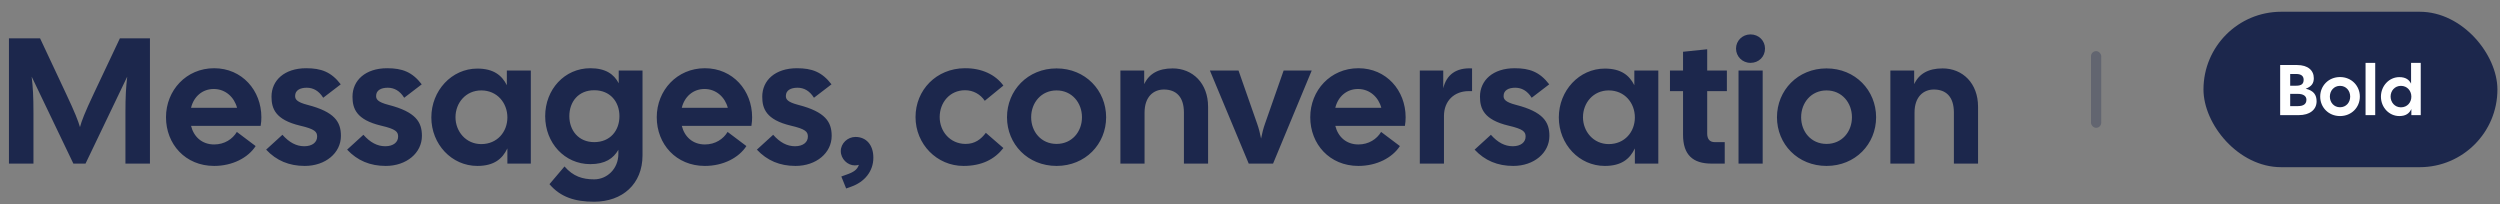 <svg width="489" height="40" viewBox="0 0 489 40" fill="none" xmlns="http://www.w3.org/2000/svg">
<rect x="0" y="0" width="489" height="40" fill="#808080" stroke="none"/>
<path d="M1.75 32H6.545V22.095C6.545 18.77 6.44 17.125 6.195 14.99L14.35 32H16.73L24.885 14.99C24.64 17.125 24.535 18.77 24.535 22.095V32H29.33V7.5H23.45L18.34 18.315C16.555 22.095 15.96 23.67 15.645 24.86C15.295 23.67 14.7 22.095 12.915 18.315L7.84 7.5H1.75V32ZM41.884 32.455C45.489 32.455 48.534 30.845 50.004 28.57L46.329 25.805C45.489 27.205 43.914 28.255 41.884 28.255C39.504 28.255 37.894 26.75 37.369 24.615H50.984C51.089 24.02 51.124 23.46 51.124 22.935C51.124 17.685 47.344 13.345 41.884 13.345C36.424 13.345 32.469 17.685 32.469 22.935C32.469 28.185 36.249 32.455 41.884 32.455ZM37.369 21.08C37.894 18.91 39.574 17.405 41.814 17.405C44.124 17.405 45.839 19.05 46.364 21.08H37.369ZM59.616 32.455C63.641 32.455 66.686 29.935 66.686 26.575C66.686 23.845 65.461 21.885 60.176 20.52C58.006 19.96 57.726 19.4 57.726 18.77C57.726 17.65 58.706 17.16 60.001 17.16C61.226 17.16 62.346 17.72 63.221 19.12L66.651 16.495C64.796 14.08 62.836 13.345 59.896 13.345C55.626 13.345 53.106 15.725 53.106 18.91C53.106 21.22 53.841 23.425 58.706 24.58C61.576 25.245 62.031 25.77 62.031 26.715C62.031 27.8 61.121 28.605 59.511 28.605C57.971 28.605 56.571 27.87 55.241 26.365L52.056 29.27C54.051 31.405 56.536 32.455 59.616 32.455ZM75.457 32.455C79.483 32.455 82.528 29.935 82.528 26.575C82.528 23.845 81.302 21.885 76.017 20.52C73.847 19.96 73.567 19.4 73.567 18.77C73.567 17.65 74.547 17.16 75.843 17.16C77.067 17.16 78.188 17.72 79.062 19.12L82.493 16.495C80.638 14.08 78.677 13.345 75.737 13.345C71.468 13.345 68.948 15.725 68.948 18.91C68.948 21.22 69.683 23.425 74.547 24.58C77.418 25.245 77.873 25.77 77.873 26.715C77.873 27.8 76.963 28.605 75.353 28.605C73.812 28.605 72.412 27.87 71.082 26.365L67.897 29.27C69.892 31.405 72.377 32.455 75.457 32.455ZM93.364 32.455C96.619 32.455 98.264 31.09 99.244 29.025V32H103.829V13.8H99.139V16.67C98.159 14.71 96.514 13.415 93.364 13.415C88.359 13.415 84.369 17.72 84.369 22.97C84.369 28.22 88.359 32.455 93.364 32.455ZM89.094 22.935C89.094 20.1 91.124 17.685 94.134 17.685C97.249 17.685 99.244 20.135 99.244 22.97C99.244 25.805 97.249 28.185 94.134 28.185C91.124 28.185 89.094 25.7 89.094 22.935ZM116.192 39.455C121.757 39.455 125.677 35.99 125.677 30.39V13.8H121.022V16.285C120.077 14.5 118.467 13.345 115.457 13.345C110.452 13.345 106.637 17.475 106.637 22.725C106.637 27.975 110.452 32.105 115.457 32.105C118.397 32.105 119.972 30.985 120.952 29.305V30.11C120.952 33.015 118.747 35.08 116.227 35.08C113.952 35.08 112.132 34.52 110.417 32.56L107.477 36.025C109.647 38.58 112.517 39.455 116.192 39.455ZM111.362 22.725C111.362 19.89 113.147 17.65 116.227 17.65C119.342 17.65 121.162 19.89 121.162 22.725C121.162 25.56 119.342 27.8 116.227 27.8C113.147 27.8 111.362 25.49 111.362 22.725ZM137.875 32.455C141.48 32.455 144.525 30.845 145.995 28.57L142.32 25.805C141.48 27.205 139.905 28.255 137.875 28.255C135.495 28.255 133.885 26.75 133.36 24.615H146.975C147.08 24.02 147.115 23.46 147.115 22.935C147.115 17.685 143.335 13.345 137.875 13.345C132.415 13.345 128.46 17.685 128.46 22.935C128.46 28.185 132.24 32.455 137.875 32.455ZM133.36 21.08C133.885 18.91 135.565 17.405 137.805 17.405C140.115 17.405 141.83 19.05 142.355 21.08H133.36ZM155.606 32.455C159.631 32.455 162.676 29.935 162.676 26.575C162.676 23.845 161.451 21.885 156.166 20.52C153.996 19.96 153.716 19.4 153.716 18.77C153.716 17.65 154.696 17.16 155.991 17.16C157.216 17.16 158.336 17.72 159.211 19.12L162.641 16.495C160.786 14.08 158.826 13.345 155.886 13.345C151.616 13.345 149.096 15.725 149.096 18.91C149.096 21.22 149.831 23.425 154.696 24.58C157.566 25.245 158.021 25.77 158.021 26.715C158.021 27.8 157.111 28.605 155.501 28.605C153.961 28.605 152.561 27.87 151.231 26.365L148.046 29.27C150.041 31.405 152.526 32.455 155.606 32.455ZM165.508 36.865L166.488 36.515C169.078 35.605 170.828 33.54 170.828 30.845C170.828 28.325 169.428 26.785 167.328 26.785C165.788 26.785 164.458 28.045 164.458 29.55C164.458 31.09 165.788 32.35 167.188 32.35C167.468 32.35 167.713 32.315 167.993 32.245C167.678 33.19 166.978 33.68 165.543 34.17L164.563 34.52L165.508 36.865ZM188.457 32.455C192.027 32.455 194.547 31.16 196.262 28.955L192.832 25.98C191.887 27.24 190.697 28.15 188.877 28.15C185.867 28.15 183.802 25.735 183.802 22.9C183.802 20.065 185.762 17.65 188.772 17.65C190.382 17.65 191.782 18.455 192.622 19.715L196.262 16.74C194.722 14.605 192.027 13.31 188.702 13.345C183.137 13.38 179.077 17.615 179.077 22.9C179.077 28.185 183.242 32.455 188.457 32.455ZM206.664 32.455C212.299 32.455 216.359 28.185 216.359 22.935C216.359 17.685 212.299 13.38 206.664 13.38C201.029 13.38 196.969 17.685 196.969 22.935C196.969 28.185 201.029 32.455 206.664 32.455ZM201.694 22.935C201.694 20.1 203.654 17.685 206.664 17.685C209.674 17.685 211.634 20.1 211.634 22.935C211.634 25.77 209.674 28.15 206.664 28.15C203.654 28.15 201.694 25.77 201.694 22.935ZM219.151 32H223.876V22.025C223.876 18.875 225.661 17.51 227.656 17.51C230.001 17.51 231.576 18.875 231.576 22.025V32H236.301V20.87C236.301 16.285 233.291 13.38 229.371 13.38C226.571 13.38 224.751 14.43 223.806 16.46V13.8H219.151V32ZM244.251 32H249.011L256.571 13.8H251.076L247.436 24.195C247.121 25.07 246.841 26.155 246.666 27.1C246.491 26.155 246.211 25.07 245.896 24.195L242.256 13.8H236.656L244.251 32ZM265.701 32.455C269.306 32.455 272.351 30.845 273.821 28.57L270.146 25.805C269.306 27.205 267.731 28.255 265.701 28.255C263.321 28.255 261.711 26.75 261.186 24.615H274.801C274.906 24.02 274.941 23.46 274.941 22.935C274.941 17.685 271.161 13.345 265.701 13.345C260.241 13.345 256.286 17.685 256.286 22.935C256.286 28.185 260.066 32.455 265.701 32.455ZM261.186 21.08C261.711 18.91 263.391 17.405 265.631 17.405C267.941 17.405 269.656 19.05 270.181 21.08H261.186ZM277.715 32H282.44V22.69C282.44 19.645 284.54 17.825 287.27 17.825H287.935V13.38C284.785 13.205 282.93 14.64 282.3 17.265V13.8H277.715V32ZM295.993 32.455C300.018 32.455 303.063 29.935 303.063 26.575C303.063 23.845 301.838 21.885 296.553 20.52C294.383 19.96 294.103 19.4 294.103 18.77C294.103 17.65 295.083 17.16 296.378 17.16C297.603 17.16 298.723 17.72 299.598 19.12L303.028 16.495C301.173 14.08 299.213 13.345 296.273 13.345C292.003 13.345 289.483 15.725 289.483 18.91C289.483 21.22 290.218 23.425 295.083 24.58C297.953 25.245 298.408 25.77 298.408 26.715C298.408 27.8 297.498 28.605 295.888 28.605C294.348 28.605 292.948 27.87 291.618 26.365L288.433 29.27C290.428 31.405 292.913 32.455 295.993 32.455ZM313.9 32.455C317.155 32.455 318.8 31.09 319.78 29.025V32H324.365V13.8H319.675V16.67C318.695 14.71 317.05 13.415 313.9 13.415C308.895 13.415 304.905 17.72 304.905 22.97C304.905 28.22 308.895 32.455 313.9 32.455ZM309.63 22.935C309.63 20.1 311.66 17.685 314.67 17.685C317.785 17.685 319.78 20.135 319.78 22.97C319.78 25.805 317.785 28.185 314.67 28.185C311.66 28.185 309.63 25.7 309.63 22.935ZM334.767 32H337.357V27.8H335.397C334.487 27.8 333.927 27.275 333.927 26.12V17.825H337.777V13.8H333.927V9.635L329.202 10.125V13.8H326.647V17.825H329.202V26.365C329.202 30.32 331.162 32 334.767 32ZM340.056 32H344.781V13.8H340.056V32ZM339.566 9.495C339.566 11.035 340.791 12.295 342.401 12.295C344.046 12.295 345.236 11.07 345.236 9.495C345.236 7.99 344.046 6.73 342.401 6.73C340.791 6.73 339.566 7.99 339.566 9.495ZM357.271 32.455C362.906 32.455 366.966 28.185 366.966 22.935C366.966 17.685 362.906 13.38 357.271 13.38C351.636 13.38 347.576 17.685 347.576 22.935C347.576 28.185 351.636 32.455 357.271 32.455ZM352.301 22.935C352.301 20.1 354.261 17.685 357.271 17.685C360.281 17.685 362.241 20.1 362.241 22.935C362.241 25.77 360.281 28.15 357.271 28.15C354.261 28.15 352.301 25.77 352.301 22.935ZM369.757 32H374.482V22.025C374.482 18.875 376.267 17.51 378.262 17.51C380.607 17.51 382.182 18.875 382.182 22.025V32H386.907V20.87C386.907 16.285 383.897 13.38 379.977 13.38C377.177 13.38 375.357 14.43 374.412 16.46V13.8H369.757V32Z" fill="#1C274C"/>
<rect opacity="0.3" x="409" y="10" width="2" height="15" rx="1" fill="#1C274C"/>
<rect x="431" y="2.299" width="57.495" height="30.402" rx="15.201" fill="#1C274C"/>
<path d="M446 22.519H449.654C451.782 22.519 453.126 21.455 453.126 19.817C453.126 18.599 452.594 17.731 450.998 17.353C452.202 16.905 452.58 16.233 452.58 15.295C452.58 13.769 451.432 12.719 449.304 12.719H446V22.519ZM447.96 20.755V18.361H449.472C450.536 18.361 451.138 18.795 451.138 19.509C451.138 20.363 450.536 20.755 449.472 20.755H447.96ZM447.96 16.765V14.469H449.122C450.186 14.469 450.592 14.931 450.592 15.603C450.592 16.387 450.186 16.765 449.122 16.765H447.96Z" fill="white"/>
<path d="M457.709 22.701C459.963 22.701 461.587 20.993 461.587 18.893C461.587 16.793 459.963 15.071 457.709 15.071C455.455 15.071 453.831 16.793 453.831 18.893C453.831 20.993 455.455 22.701 457.709 22.701ZM455.721 18.893C455.721 17.759 456.505 16.793 457.709 16.793C458.913 16.793 459.697 17.759 459.697 18.893C459.697 20.027 458.913 20.979 457.709 20.979C456.505 20.979 455.721 20.027 455.721 18.893Z" fill="white"/>
<path d="M462.703 22.519H464.593V12.299H462.703V22.519Z" fill="white"/>
<path d="M469.309 22.701C470.611 22.701 471.269 22.155 471.661 21.329V22.519H473.495V12.299H471.605V16.359C471.213 15.589 470.555 15.085 469.309 15.085C467.307 15.085 465.711 16.807 465.711 18.907C465.711 21.007 467.307 22.701 469.309 22.701ZM467.601 18.893C467.601 17.759 468.413 16.793 469.617 16.793C470.863 16.793 471.661 17.773 471.661 18.907C471.661 20.041 470.863 20.993 469.617 20.993C468.413 20.993 467.601 19.999 467.601 18.893Z" fill="white"/>
</svg>
